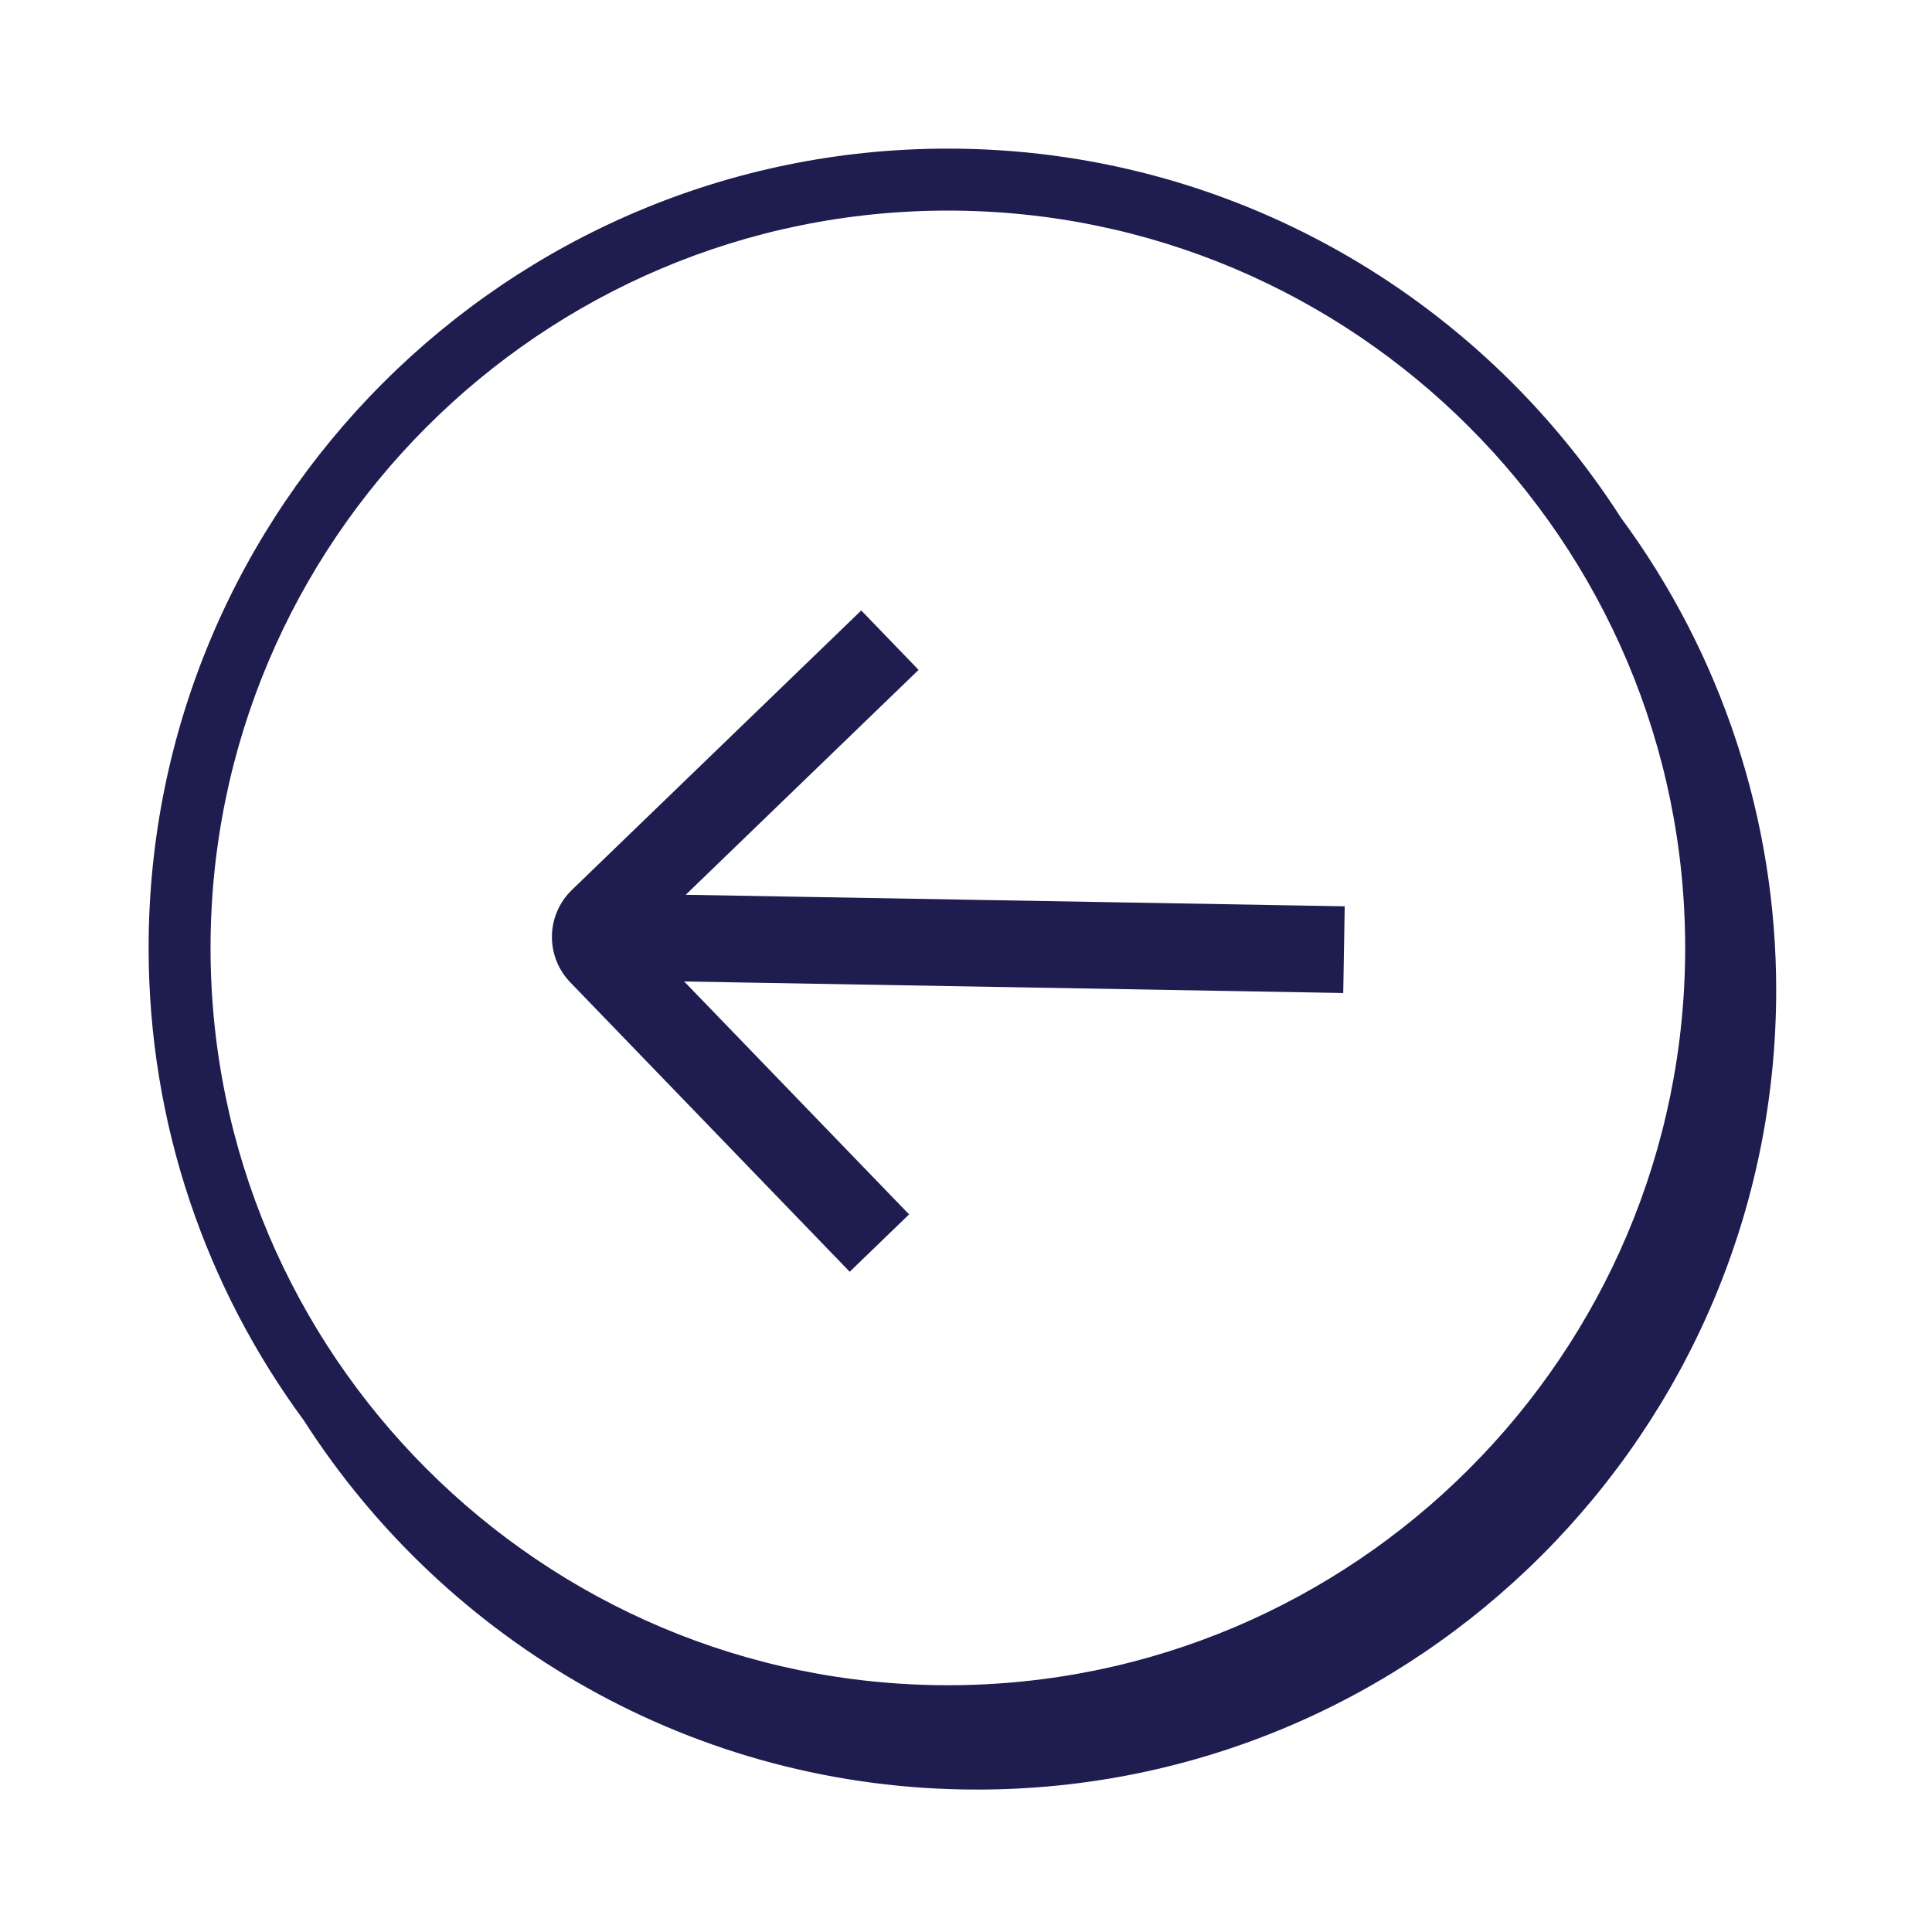 <svg width="78" height="78" viewBox="0 0 78 78" fill="none" xmlns="http://www.w3.org/2000/svg">
<path fill-rule="evenodd" clip-rule="evenodd" d="M37.086 27.045L27.684 36.125L54.29 36.59L54.23 40.09L27.622 39.625L36.702 49.028L34.305 51.344L23.022 39.658C22.537 39.155 22.271 38.48 22.283 37.781C22.295 37.082 22.584 36.417 23.087 35.931L34.771 24.646L37.086 27.045Z" fill="#1F1C4F"/>
<path fill-rule="evenodd" clip-rule="evenodd" d="M38.268 68.037C21.854 68.037 8.5 54.683 8.5 38.27C8.5 21.857 21.854 8.502 38.268 8.502C54.681 8.502 68.035 21.855 68.035 38.269C68.035 54.683 54.681 68.037 38.268 68.037ZM65.436 20.895C59.696 11.947 49.666 6 38.268 6C20.476 6 6 20.475 6 38.268C6 45.401 8.331 51.998 12.266 57.346C18.006 66.3 28.039 72.25 39.442 72.25C57.234 72.25 71.709 57.775 71.709 39.983C71.715 33.113 69.516 26.422 65.436 20.895Z" fill="#1F1C4F"/>
</svg>
